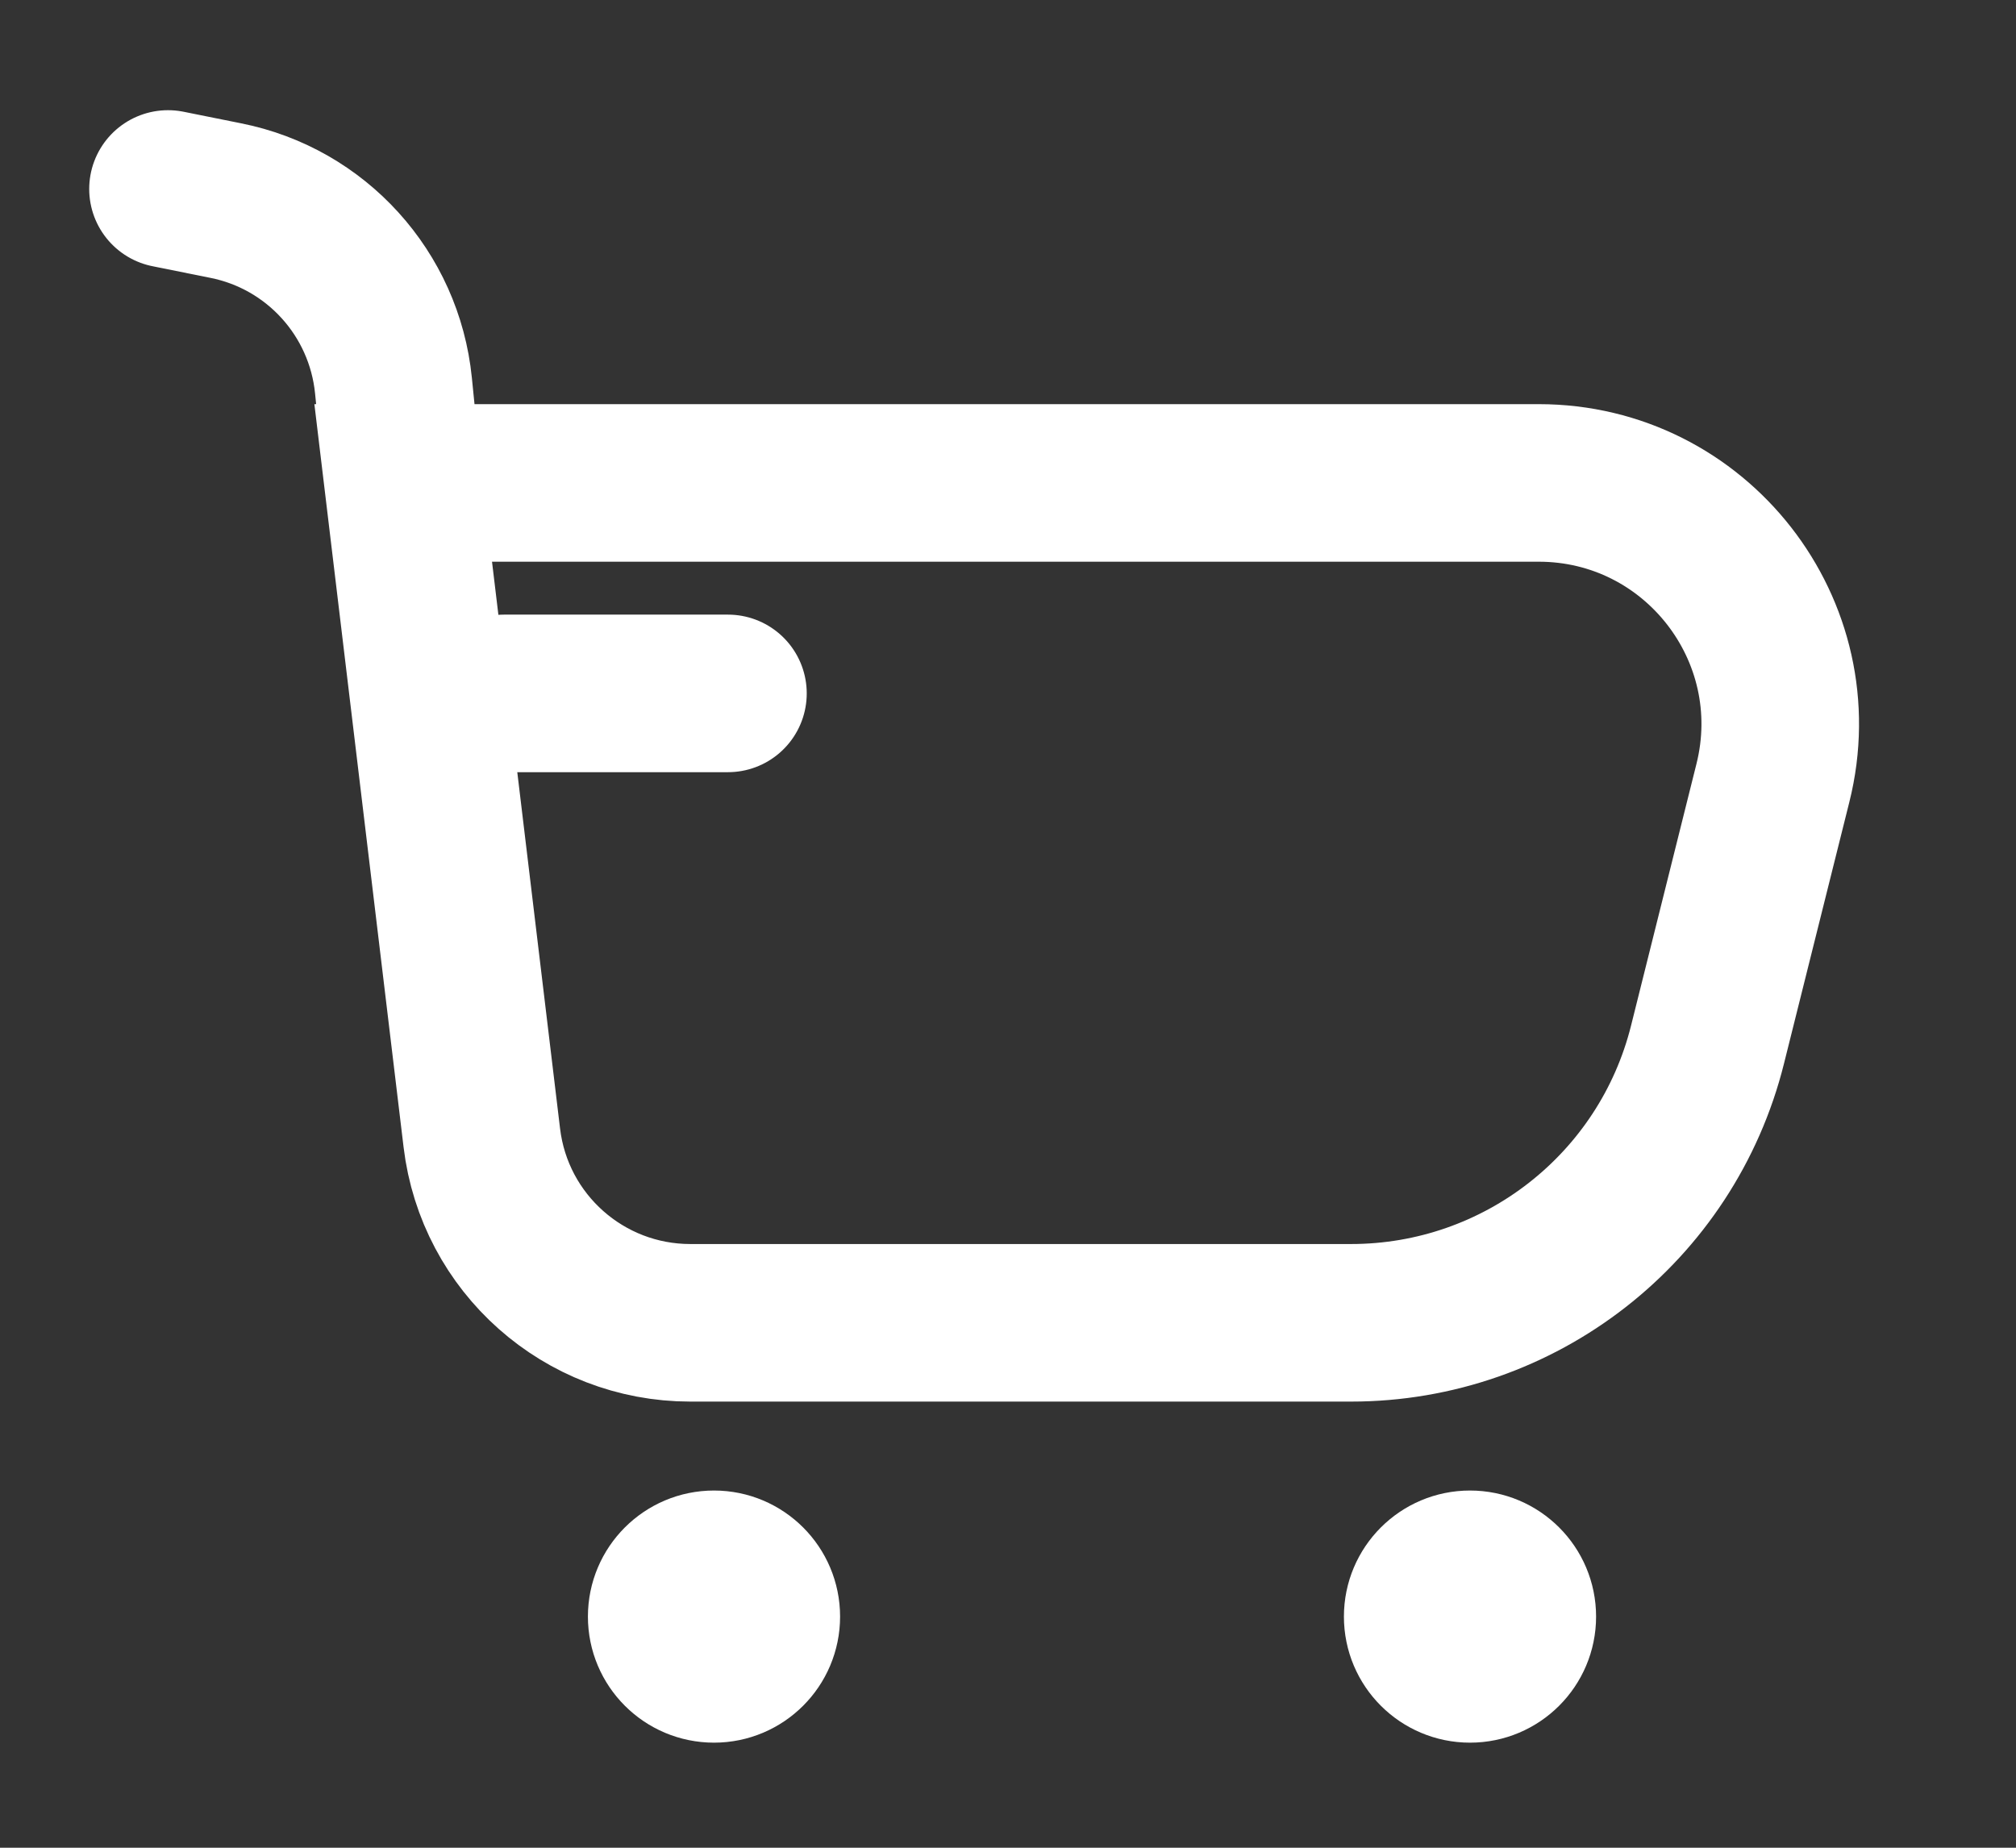 <svg width="12" height="11" viewBox="0 0 12 11" fill="none" xmlns="http://www.w3.org/2000/svg">
<rect x="0" y="0" width="12" height="11" fill="#333333" stroke="none"/>
<path d="M1 1.125L1.343 1.194C1.882 1.301 2.287 1.748 2.342 2.295L2.4 2.875M2.4 2.875L2.868 6.774C2.943 7.402 3.476 7.875 4.109 7.875H8.042C9.046 7.875 9.921 7.192 10.164 6.218L10.553 4.661C10.78 3.754 10.094 2.875 9.159 2.875H2.4Z" stroke="white" stroke-width="0.938" stroke-linecap="round"/>
<path d="M4.333 4.128H3" stroke="white" stroke-width="0.938" stroke-linecap="round" stroke-linejoin="round"/>
<circle cx="4.25" cy="9.624" r="0.438" fill="white" stroke="white" stroke-width="0.625"/>
<circle cx="8.75" cy="9.624" r="0.438" fill="white" stroke="white" stroke-width="0.625"/>
</svg>
